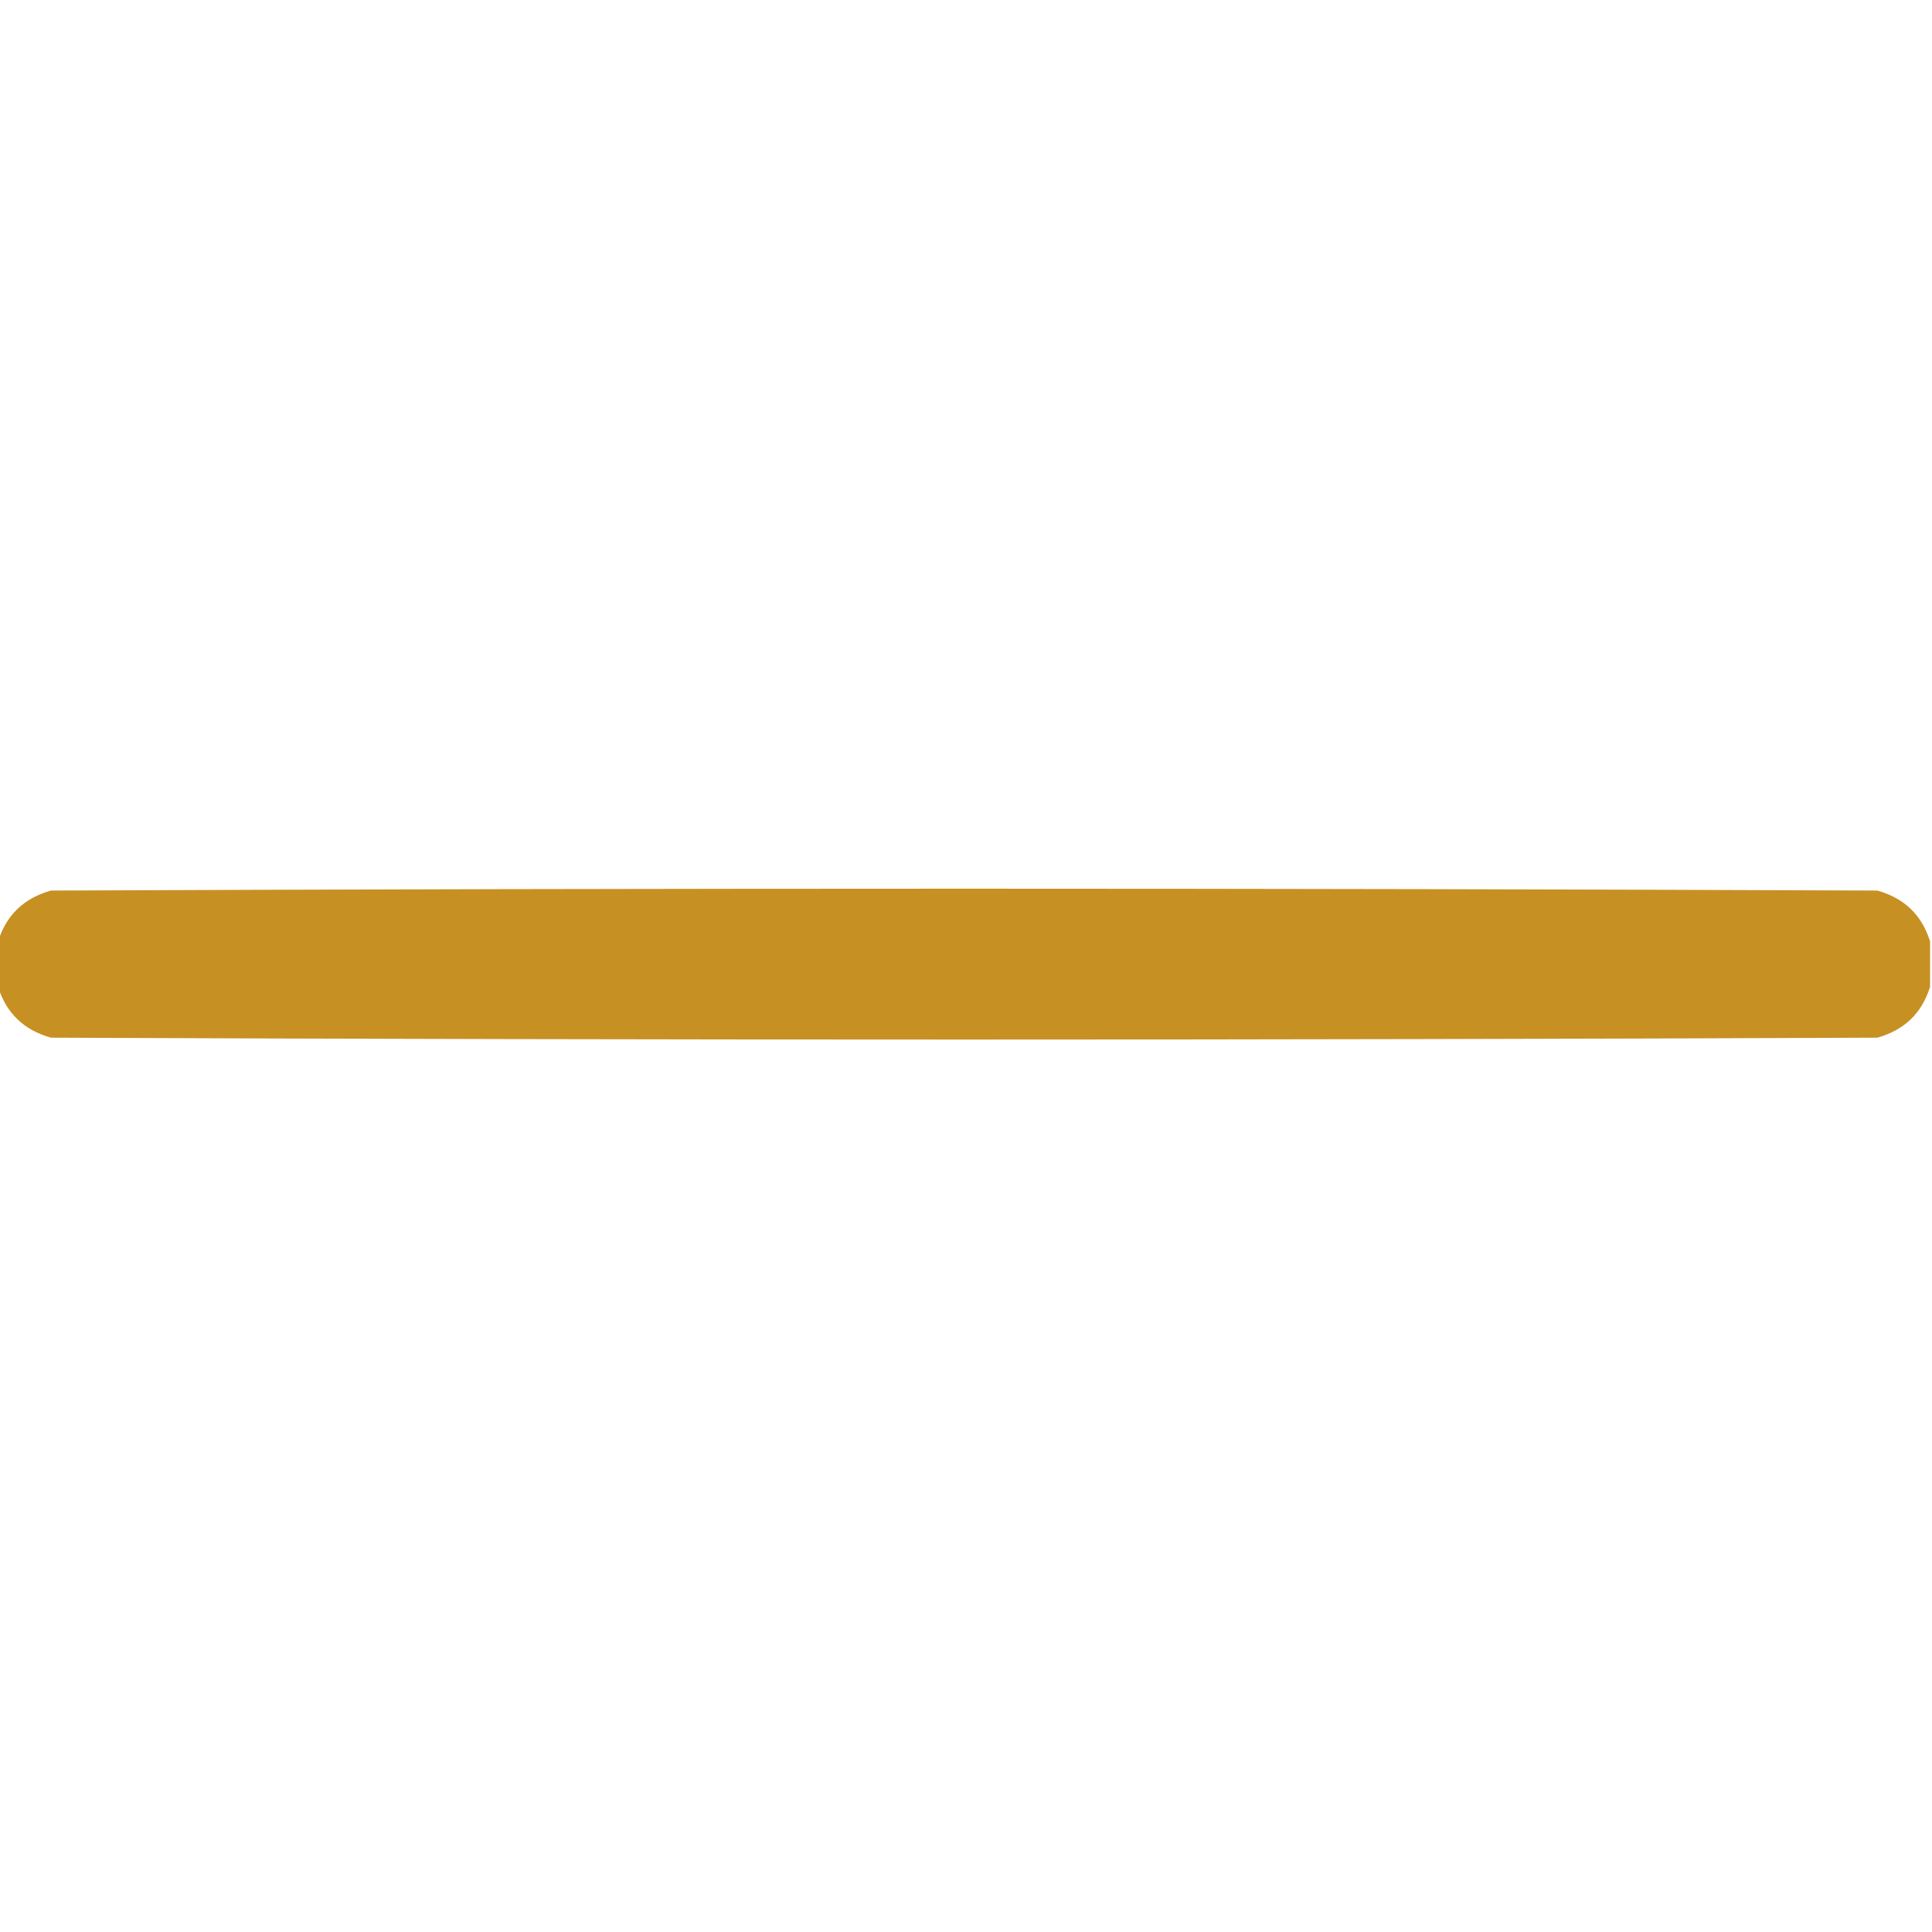 <svg width="20" height="20" viewBox="0 0 20 20" fill="none" xmlns="http://www.w3.org/2000/svg">
<g clip-path="url(#clip0_327_2550)">
<path opacity="0.997" fill-rule="evenodd" clip-rule="evenodd" d="M19.98 9.746C19.98 9.902 19.98 10.059 19.98 10.215C19.896 10.488 19.714 10.663 19.434 10.742C13.132 10.768 6.829 10.768 0.527 10.742C0.247 10.663 0.065 10.488 -0.02 10.215C-0.02 10.059 -0.02 9.902 -0.02 9.746C0.065 9.473 0.247 9.298 0.527 9.219C6.829 9.193 13.132 9.193 19.434 9.219C19.714 9.298 19.896 9.473 19.98 9.746Z" fill="#C79023"/>
</g>
<defs>
<clipPath id="clip0_327_2550">
<rect width="20" height="20" fill="white"/>
</clipPath>
</defs>
</svg>
